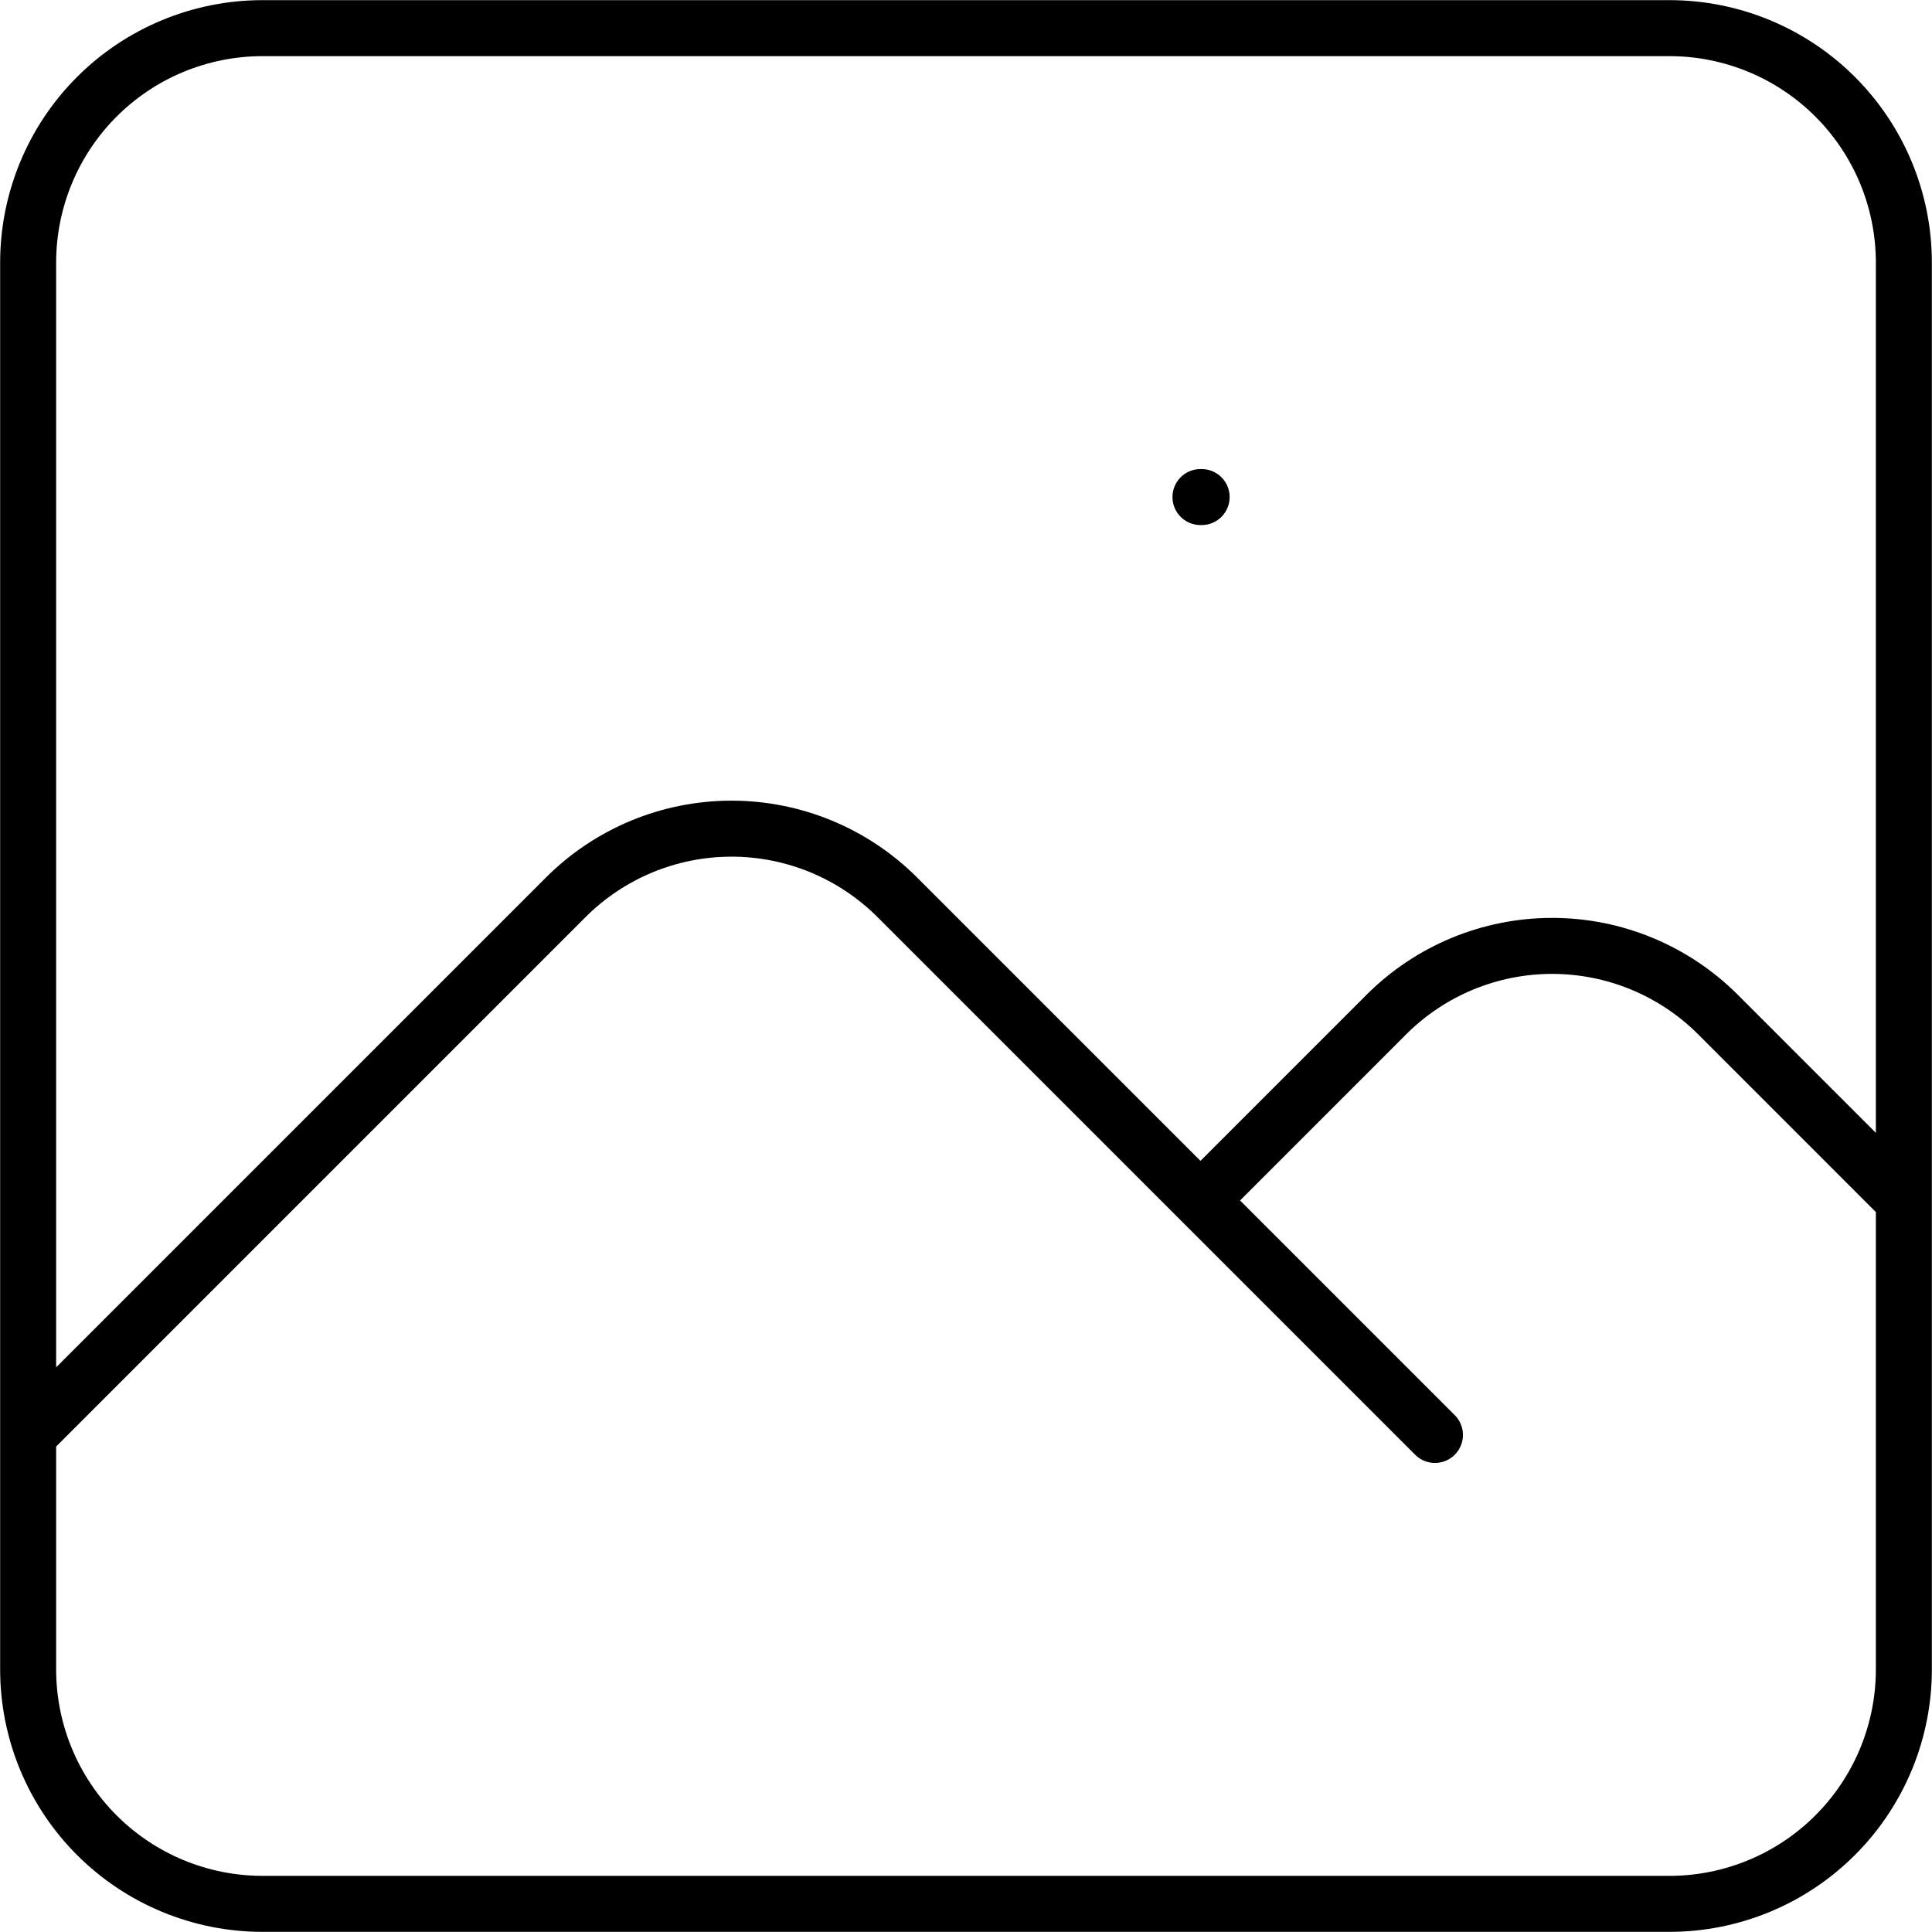 <svg width="69" height="69" viewBox="0 0 69 69" fill="none" xmlns="http://www.w3.org/2000/svg">
<path d="M1.005 51.248L20.206 32.046C21.776 30.477 23.906 29.595 26.126 29.595C28.347 29.595 30.476 30.477 32.046 32.046L51.248 51.248M42.874 42.874L49.514 36.233C51.084 34.663 53.214 33.782 55.434 33.782C57.655 33.782 59.784 34.663 61.355 36.233L67.995 42.874M42.874 17.752H42.916M9.379 67.995H59.621C61.842 67.995 63.972 67.113 65.542 65.542C67.113 63.972 67.995 61.842 67.995 59.621V9.379C67.995 7.158 67.113 5.028 65.542 3.457C63.972 1.887 61.842 1.005 59.621 1.005H9.379C7.158 1.005 5.028 1.887 3.457 3.457C1.887 5.028 1.005 7.158 1.005 9.379V59.621C1.005 61.842 1.887 63.972 3.457 65.542C5.028 67.113 7.158 67.995 9.379 67.995Z" stroke="black" stroke-width="2" stroke-linecap="round" stroke-linejoin="round"/>
</svg>
